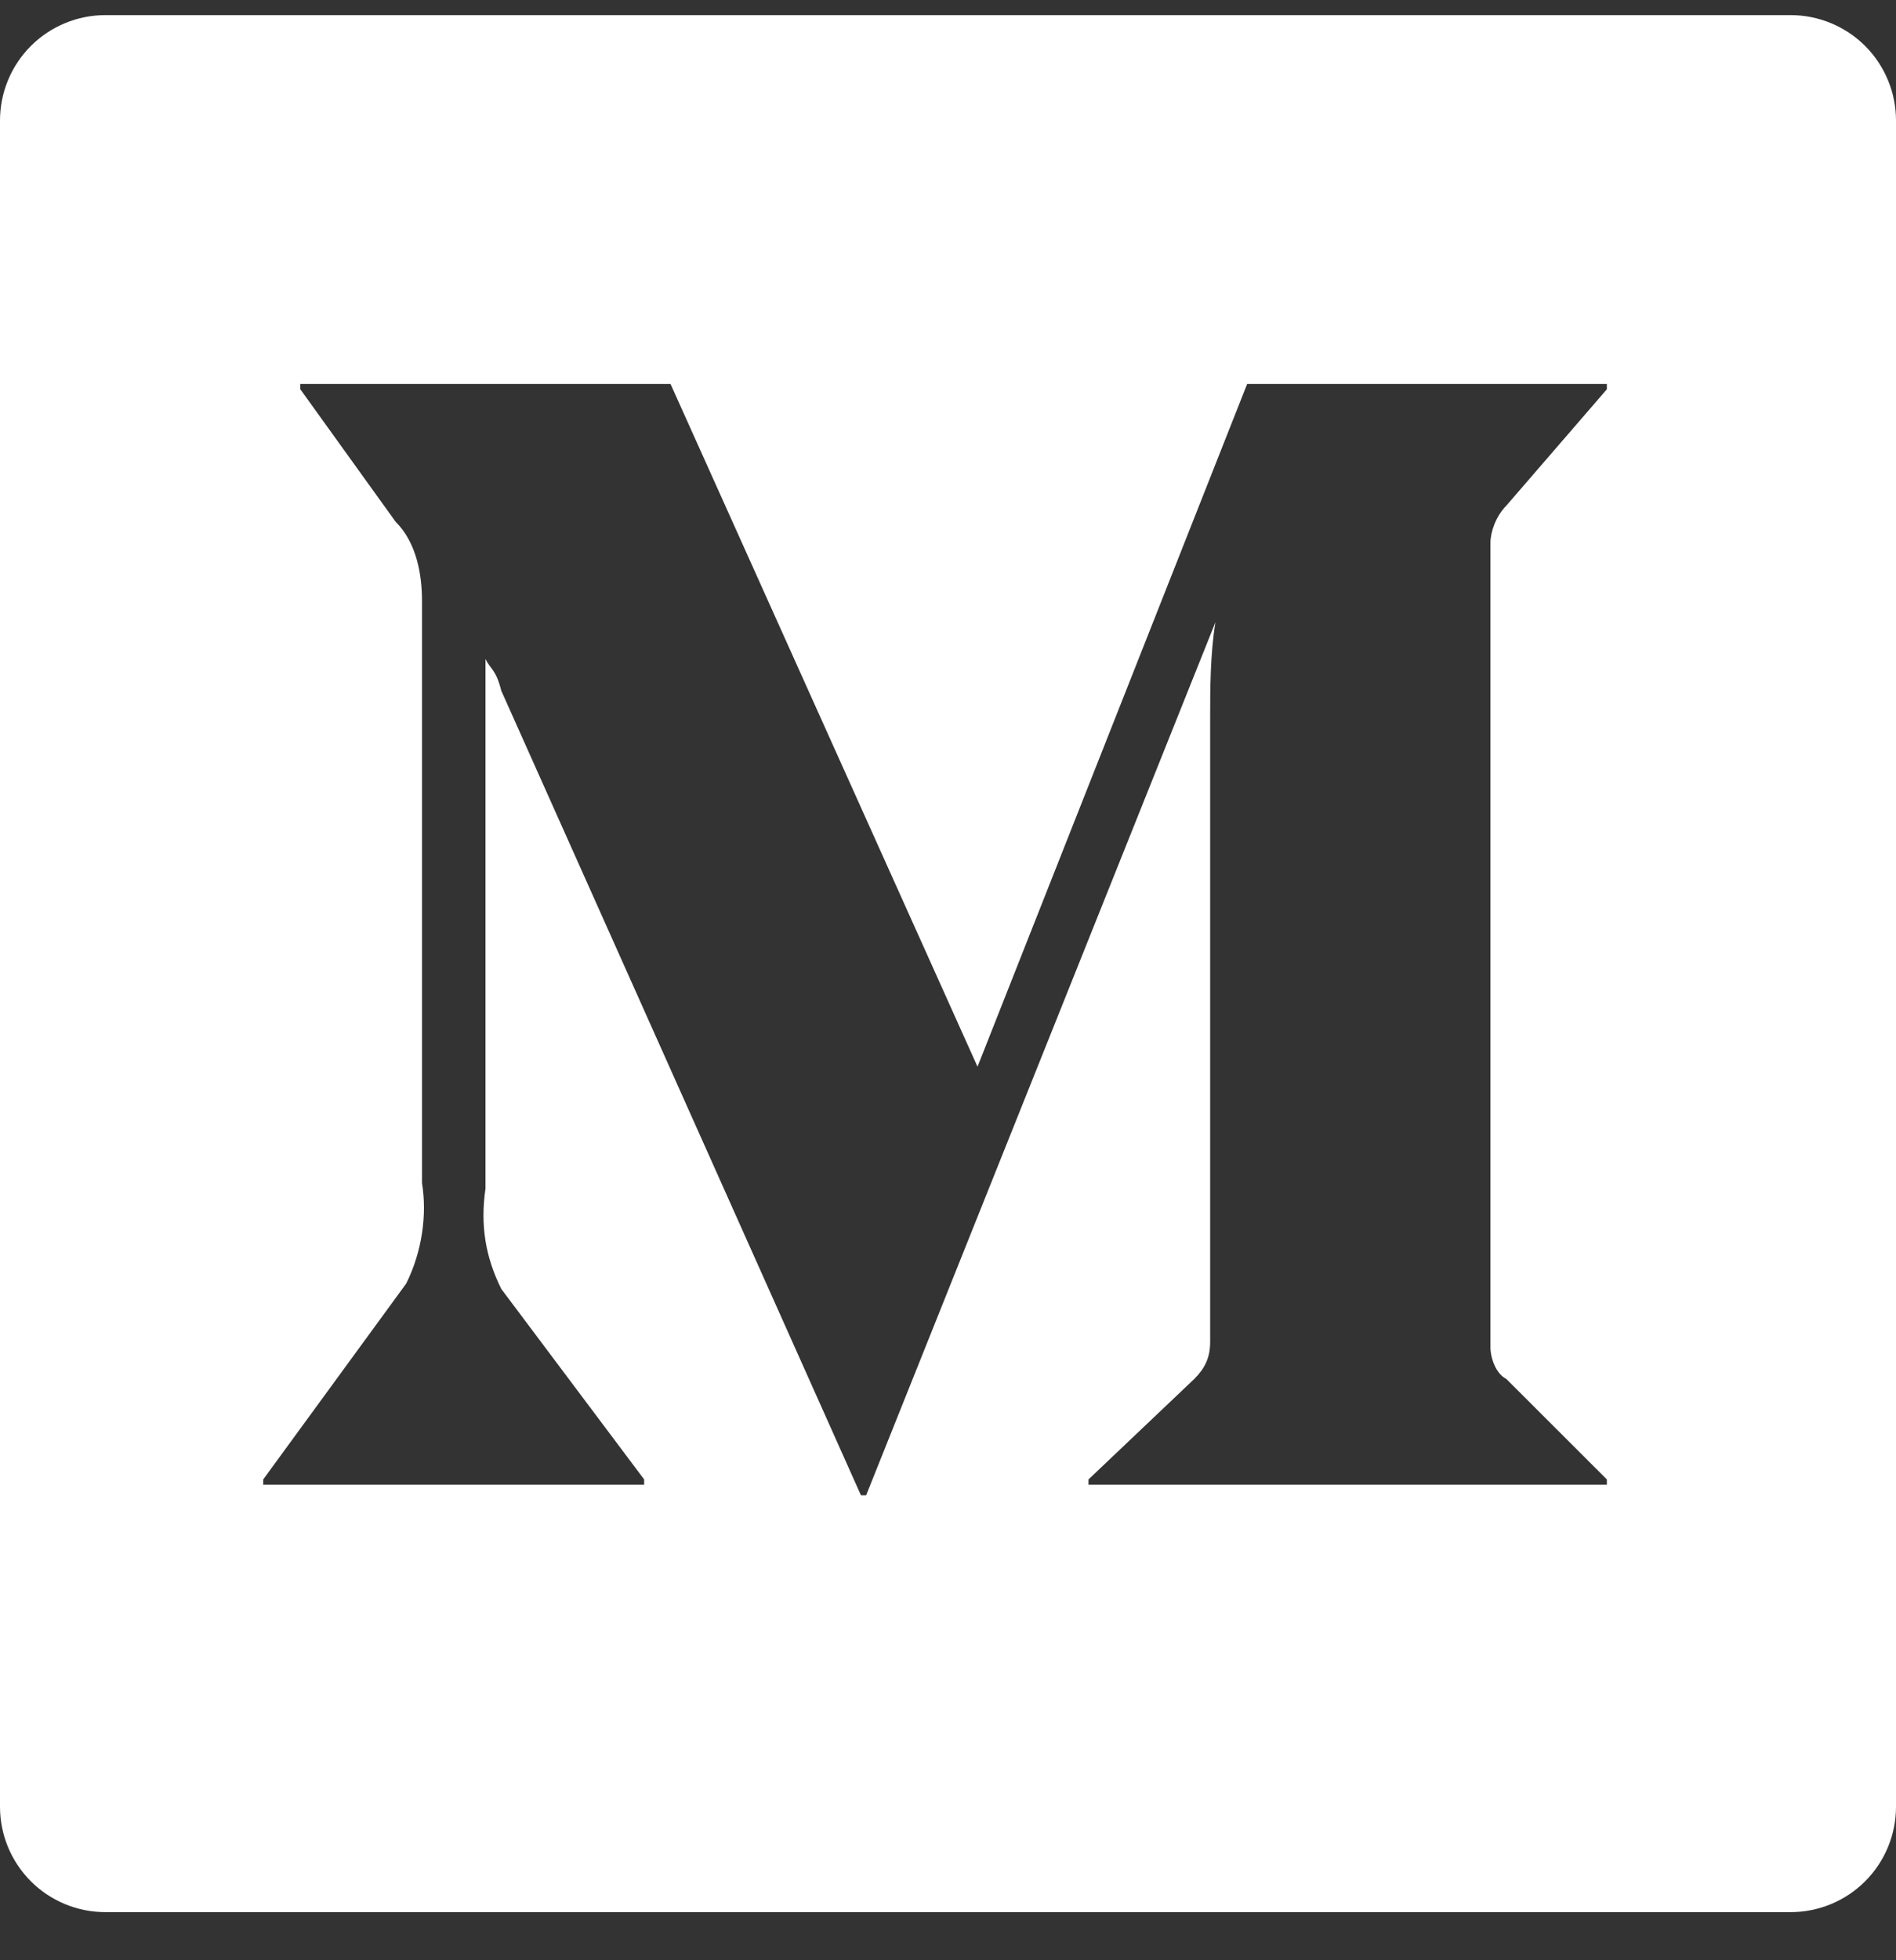 <svg width="30" height="31" viewBox="0 0 30 31" fill="none" xmlns="http://www.w3.org/2000/svg">
<rect x="0" y="0" width="30" height="31" fill="#333333" stroke="none"/>
<path d="M1.667 0.239H28.333C28.775 0.239 29.199 0.415 29.512 0.727C29.824 1.04 30 1.464 30 1.906V28.573C30 29.015 29.824 29.439 29.512 29.751C29.199 30.064 28.775 30.239 28.333 30.239H1.667C1.225 30.239 0.801 30.064 0.488 29.751C0.176 29.439 0 29.015 0 28.573V1.906C0 1.464 0.176 1.04 0.488 0.727C0.801 0.415 1.225 0.239 1.667 0.239ZM23.833 21.806C23.667 21.723 23.583 21.473 23.583 21.304V8.583C23.583 8.416 23.667 8.166 23.833 7.998L25.425 6.156V6.073H19.733L15.467 16.869L10.61 6.073H4.752V6.156L6.258 8.249C6.593 8.583 6.677 9.086 6.677 9.504V18.709C6.76 19.213 6.677 19.798 6.427 20.299L4.165 23.396V23.479H10.192V23.396L7.932 20.384C7.682 19.881 7.597 19.379 7.682 18.794V10.423C7.765 10.589 7.848 10.589 7.932 10.924L13.622 23.646H13.705L19.232 9.839C19.148 10.339 19.148 10.926 19.148 11.346V21.221C19.148 21.471 19.065 21.638 18.898 21.806L17.223 23.396V23.479H25.425V23.396L23.833 21.806Z" fill="white"/>
</svg>
